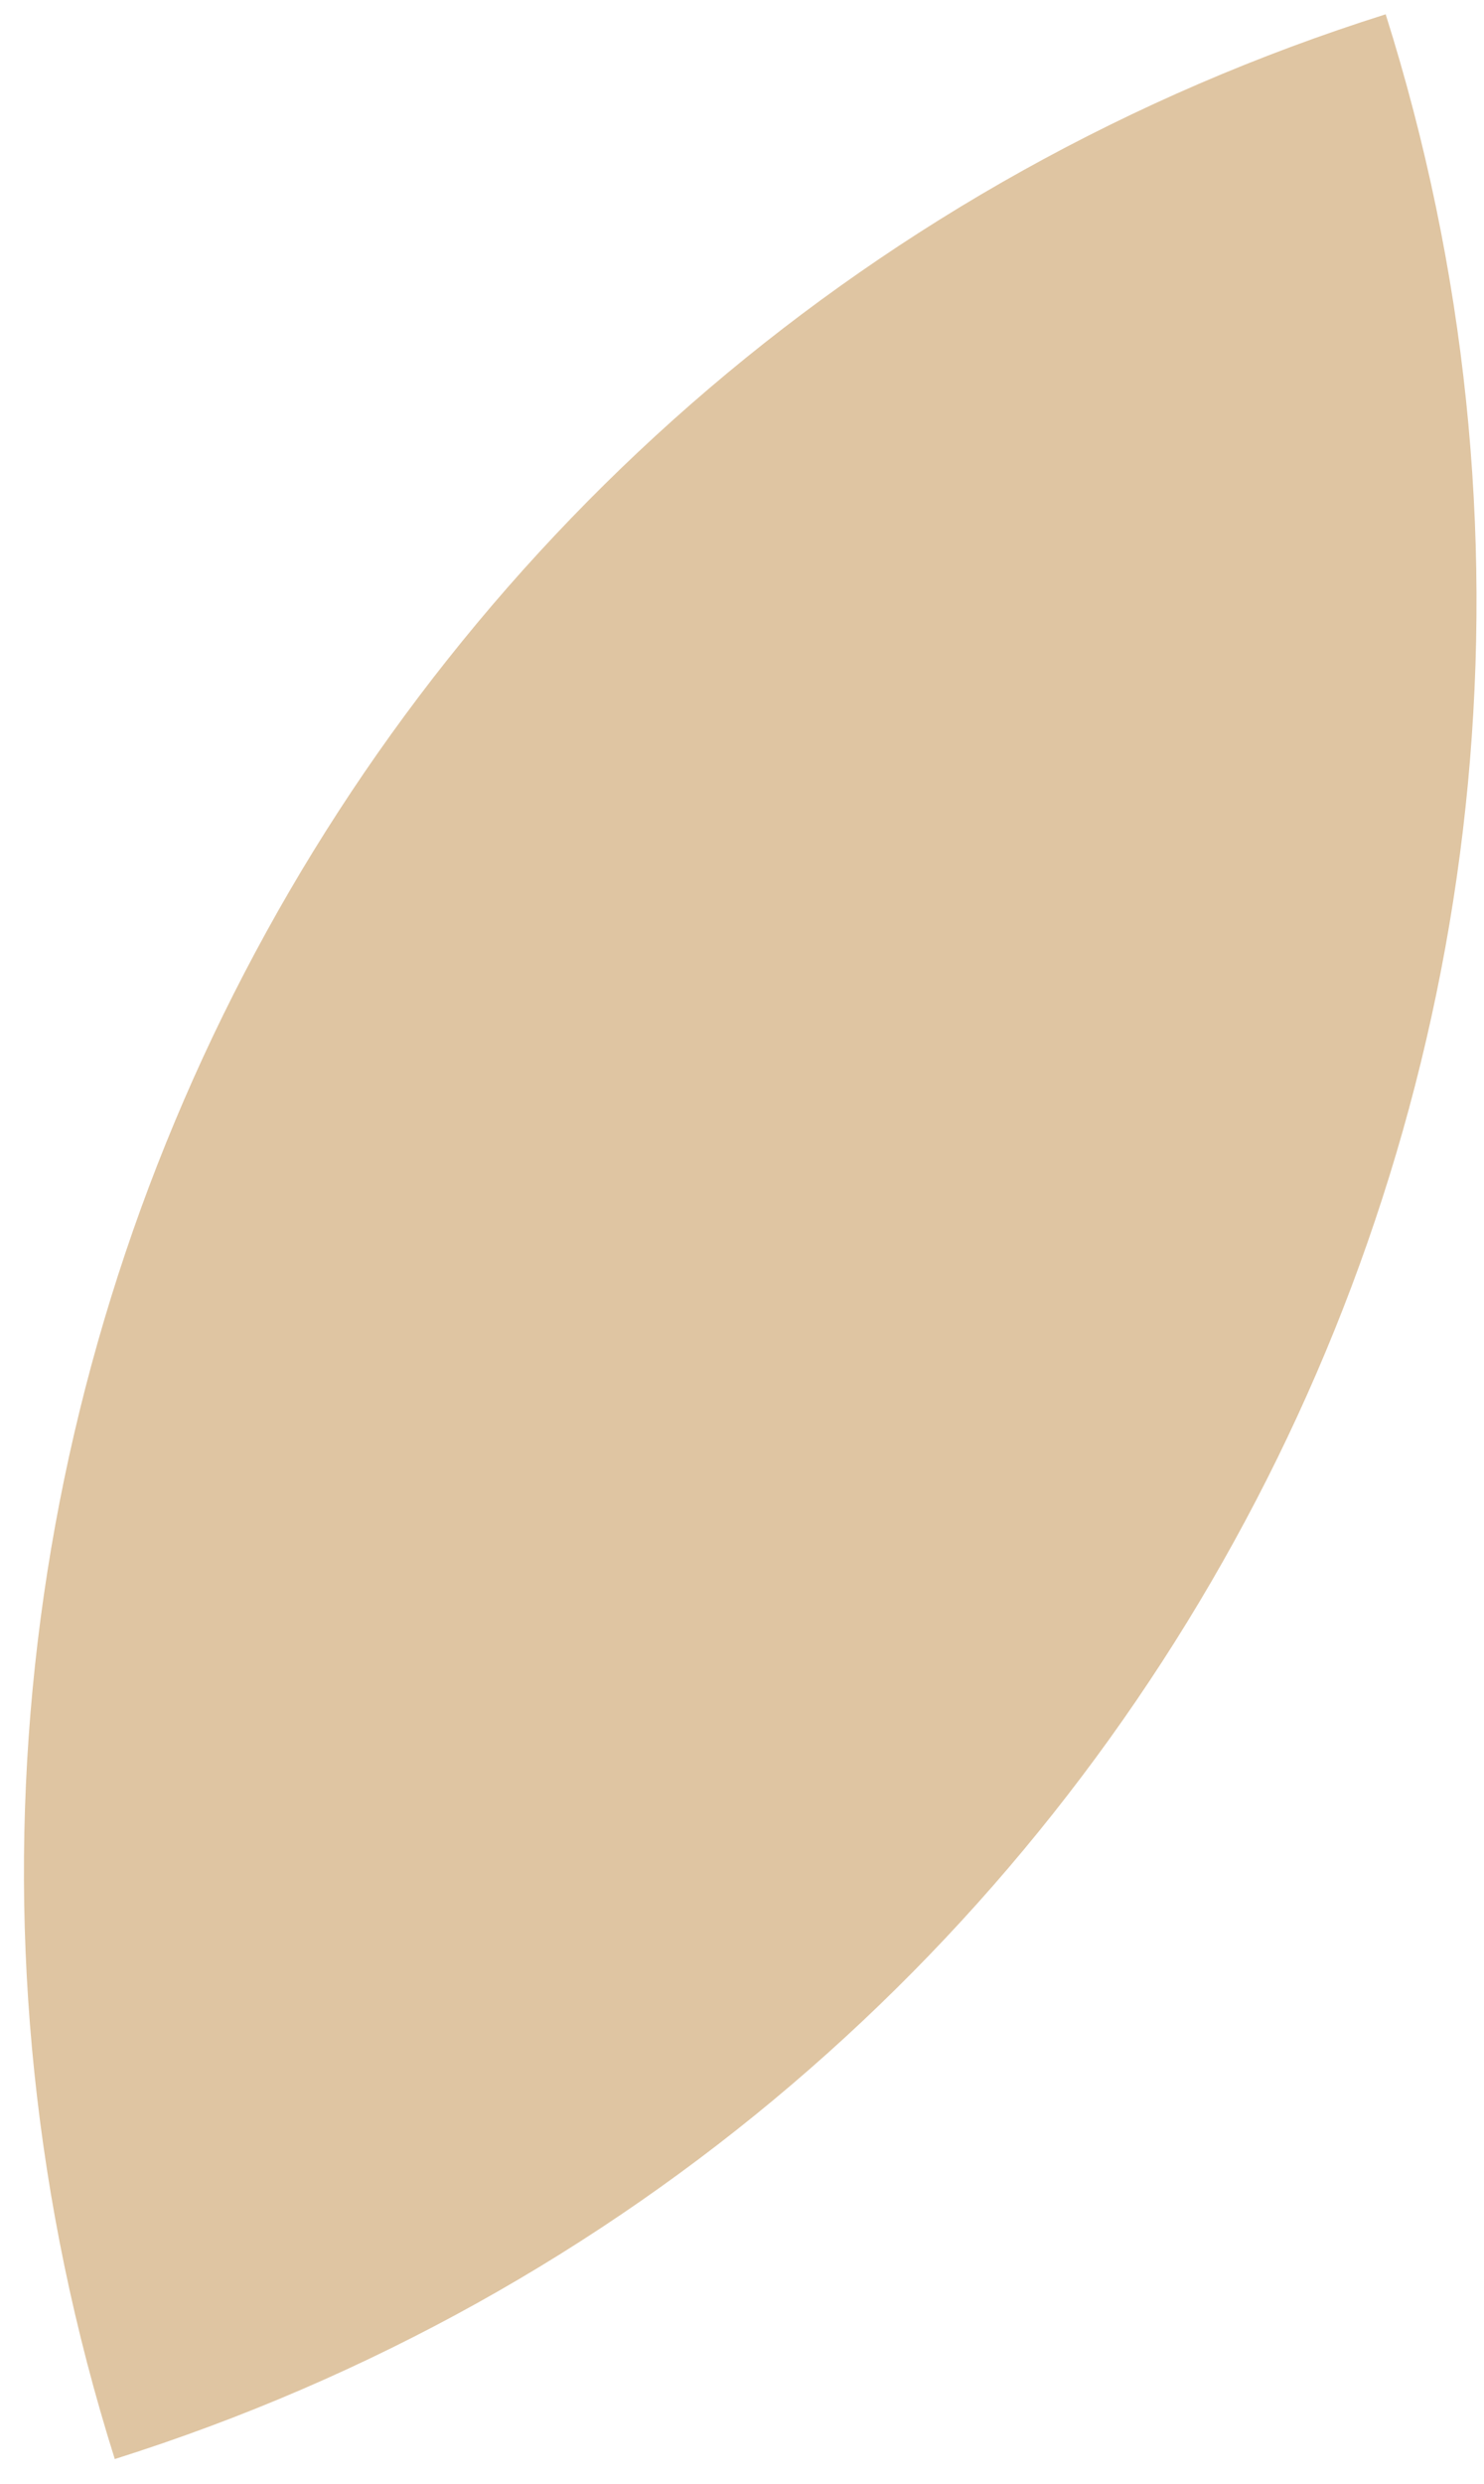 <svg width="55" height="92" viewBox="0 0 55 92" fill="none" xmlns="http://www.w3.org/2000/svg">
<path d="M4.254 91.08V91.08C-7.744 53.068 13.345 12.527 51.356 0.53V0.53V0.53C63.354 38.542 42.266 79.082 4.254 91.08V91.08Z" fill="#DFC5A2"/>
</svg>
